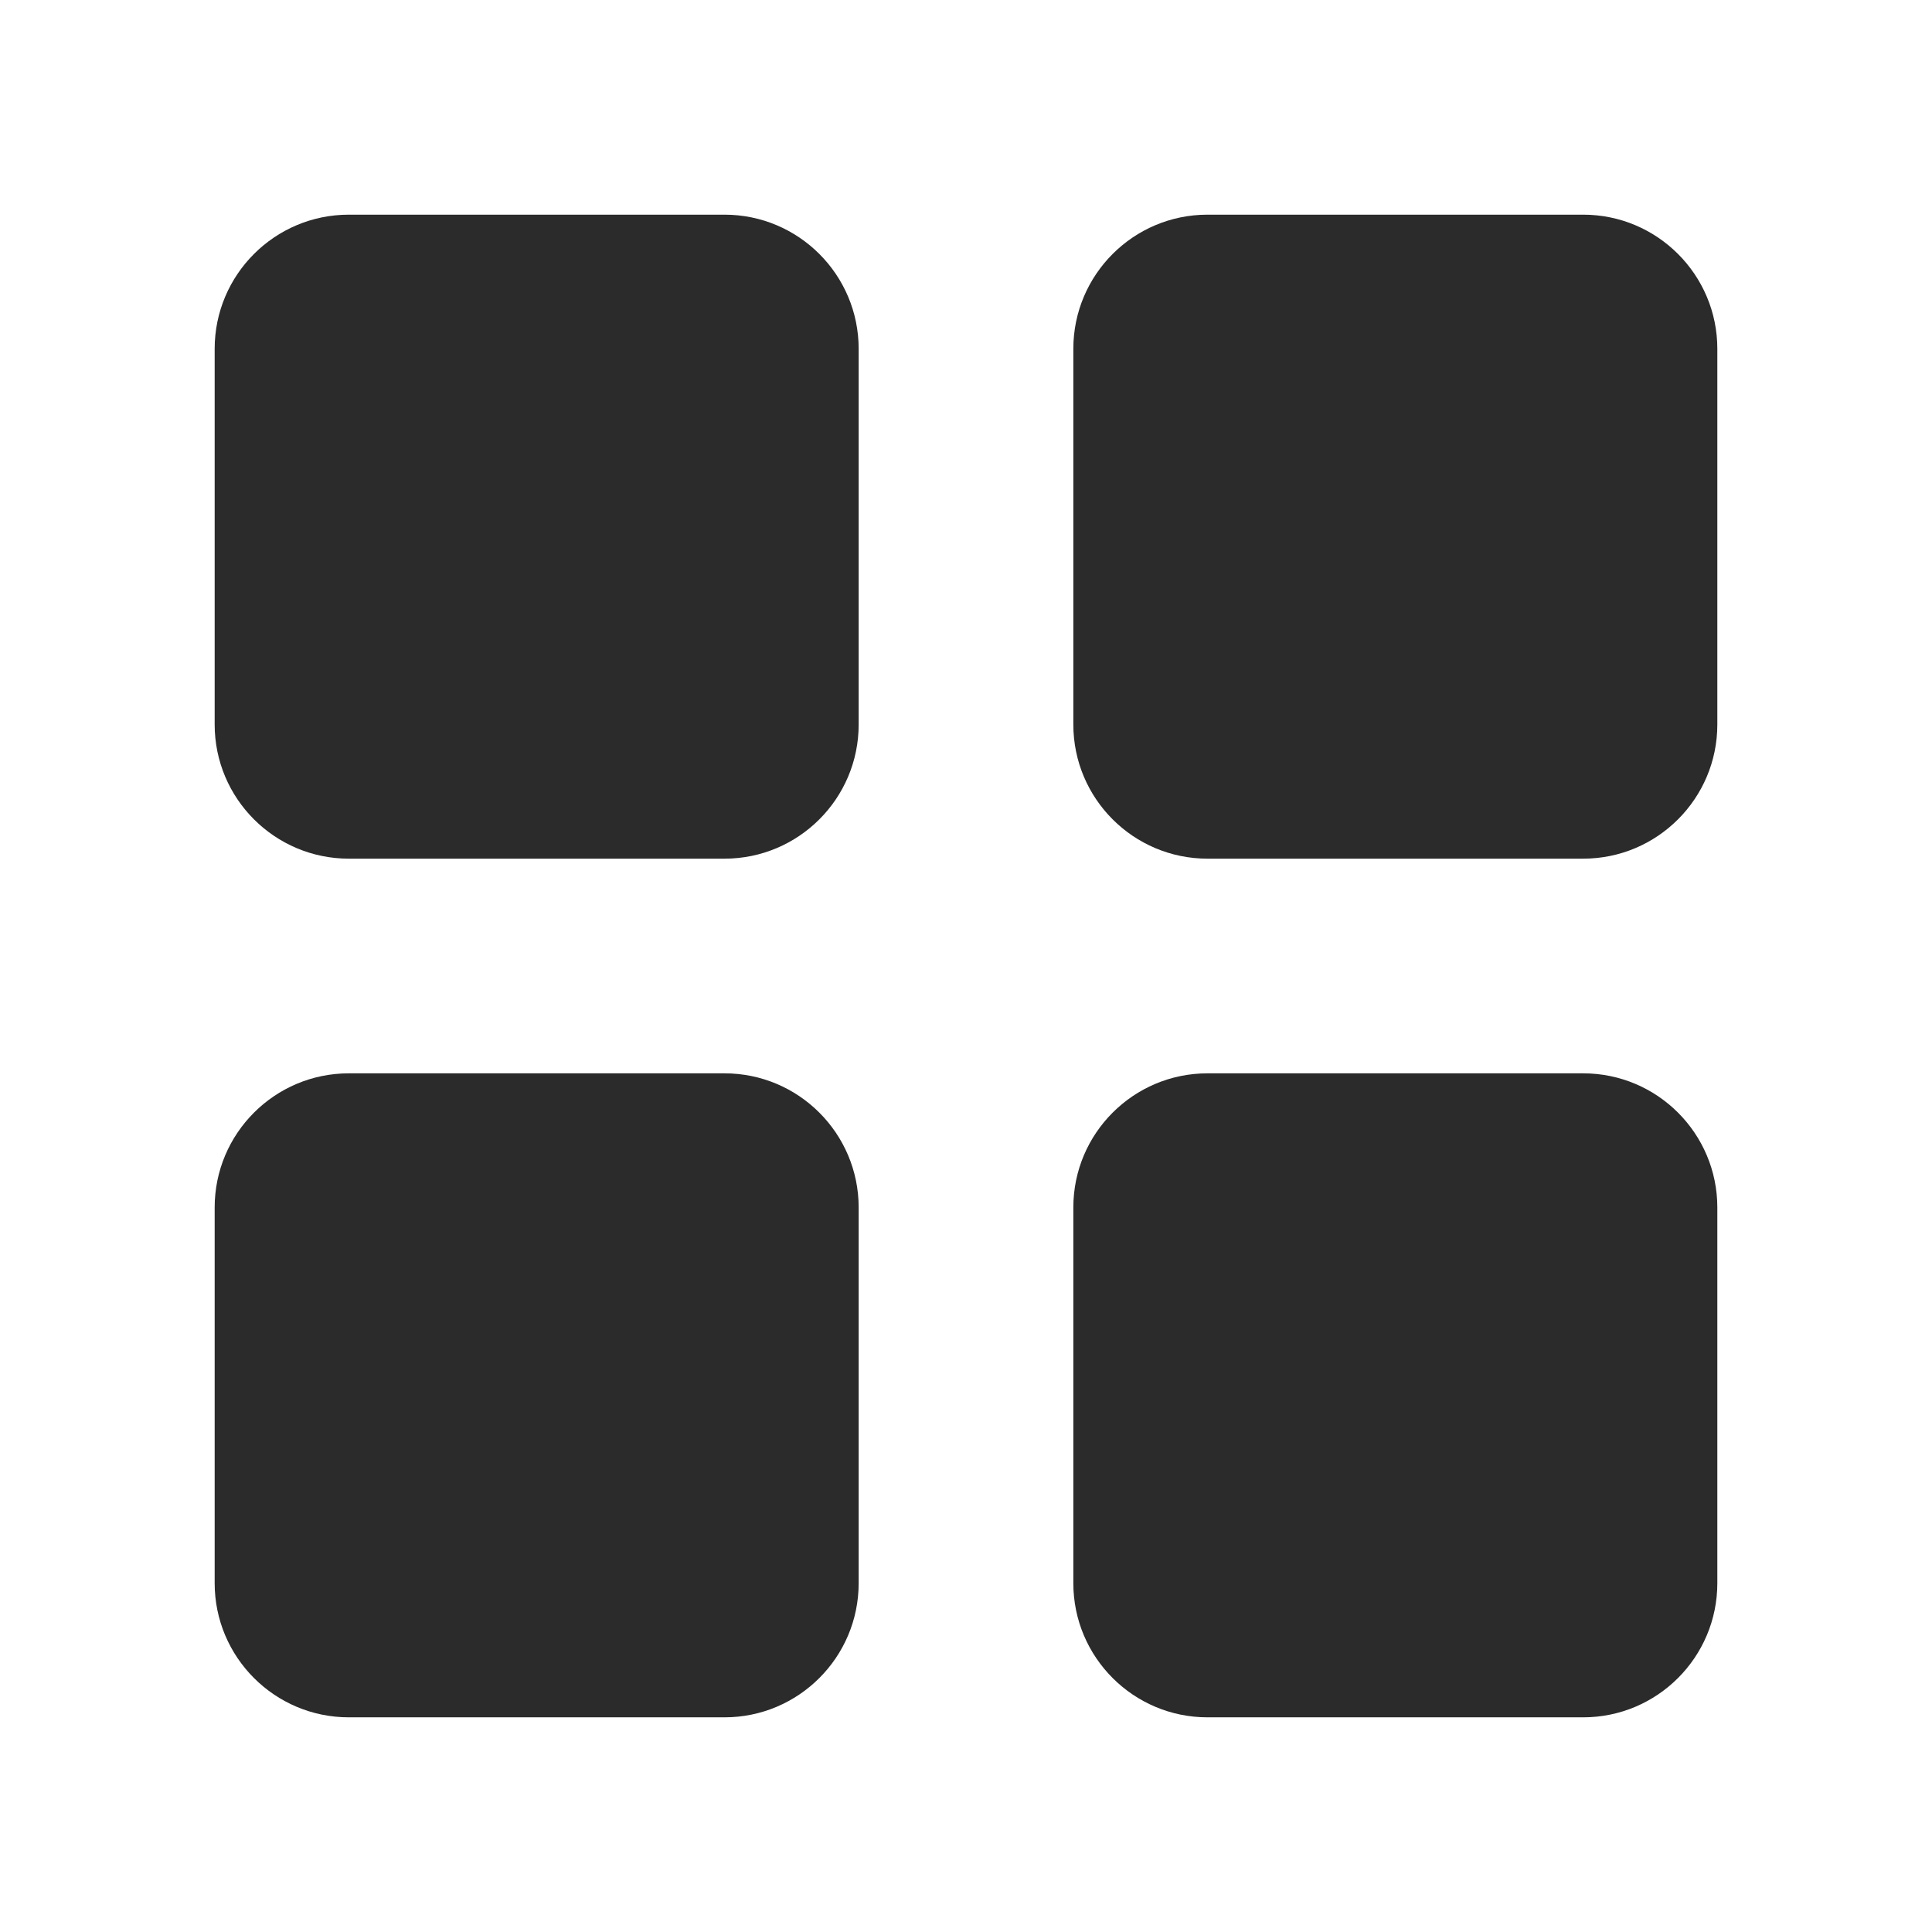 <svg width="18" height="18" viewBox="0 0 18 18" fill="none" xmlns="http://www.w3.org/2000/svg">
<path fill-rule="evenodd" clip-rule="evenodd" d="M3.25 2C2.56 2 2 2.56 2 3.25V6.75C2 7.44 2.56 8 3.25 8H6.75C7.44 8 8 7.44 8 6.75V3.25C8 2.56 7.44 2 6.75 2H3.25ZM3.25 10C2.56 10 2 10.56 2 11.25V14.75C2 15.44 2.56 16 3.25 16H6.75C7.44 16 8 15.44 8 14.75V11.25C8 10.56 7.44 10 6.75 10H3.25ZM11.25 2C10.56 2 10 2.56 10 3.25V6.75C10 7.44 10.56 8 11.25 8H14.75C15.44 8 16 7.44 16 6.75V3.25C16 2.56 15.44 2 14.75 2H11.25ZM11.25 10C10.56 10 10 10.56 10 11.25V14.75C10 15.44 10.56 16 11.25 16H14.75C15.44 16 16 15.44 16 14.75V11.25C16 10.56 15.44 10 14.75 10H11.25Z" fill="#2B2B2C"/>
</svg>
